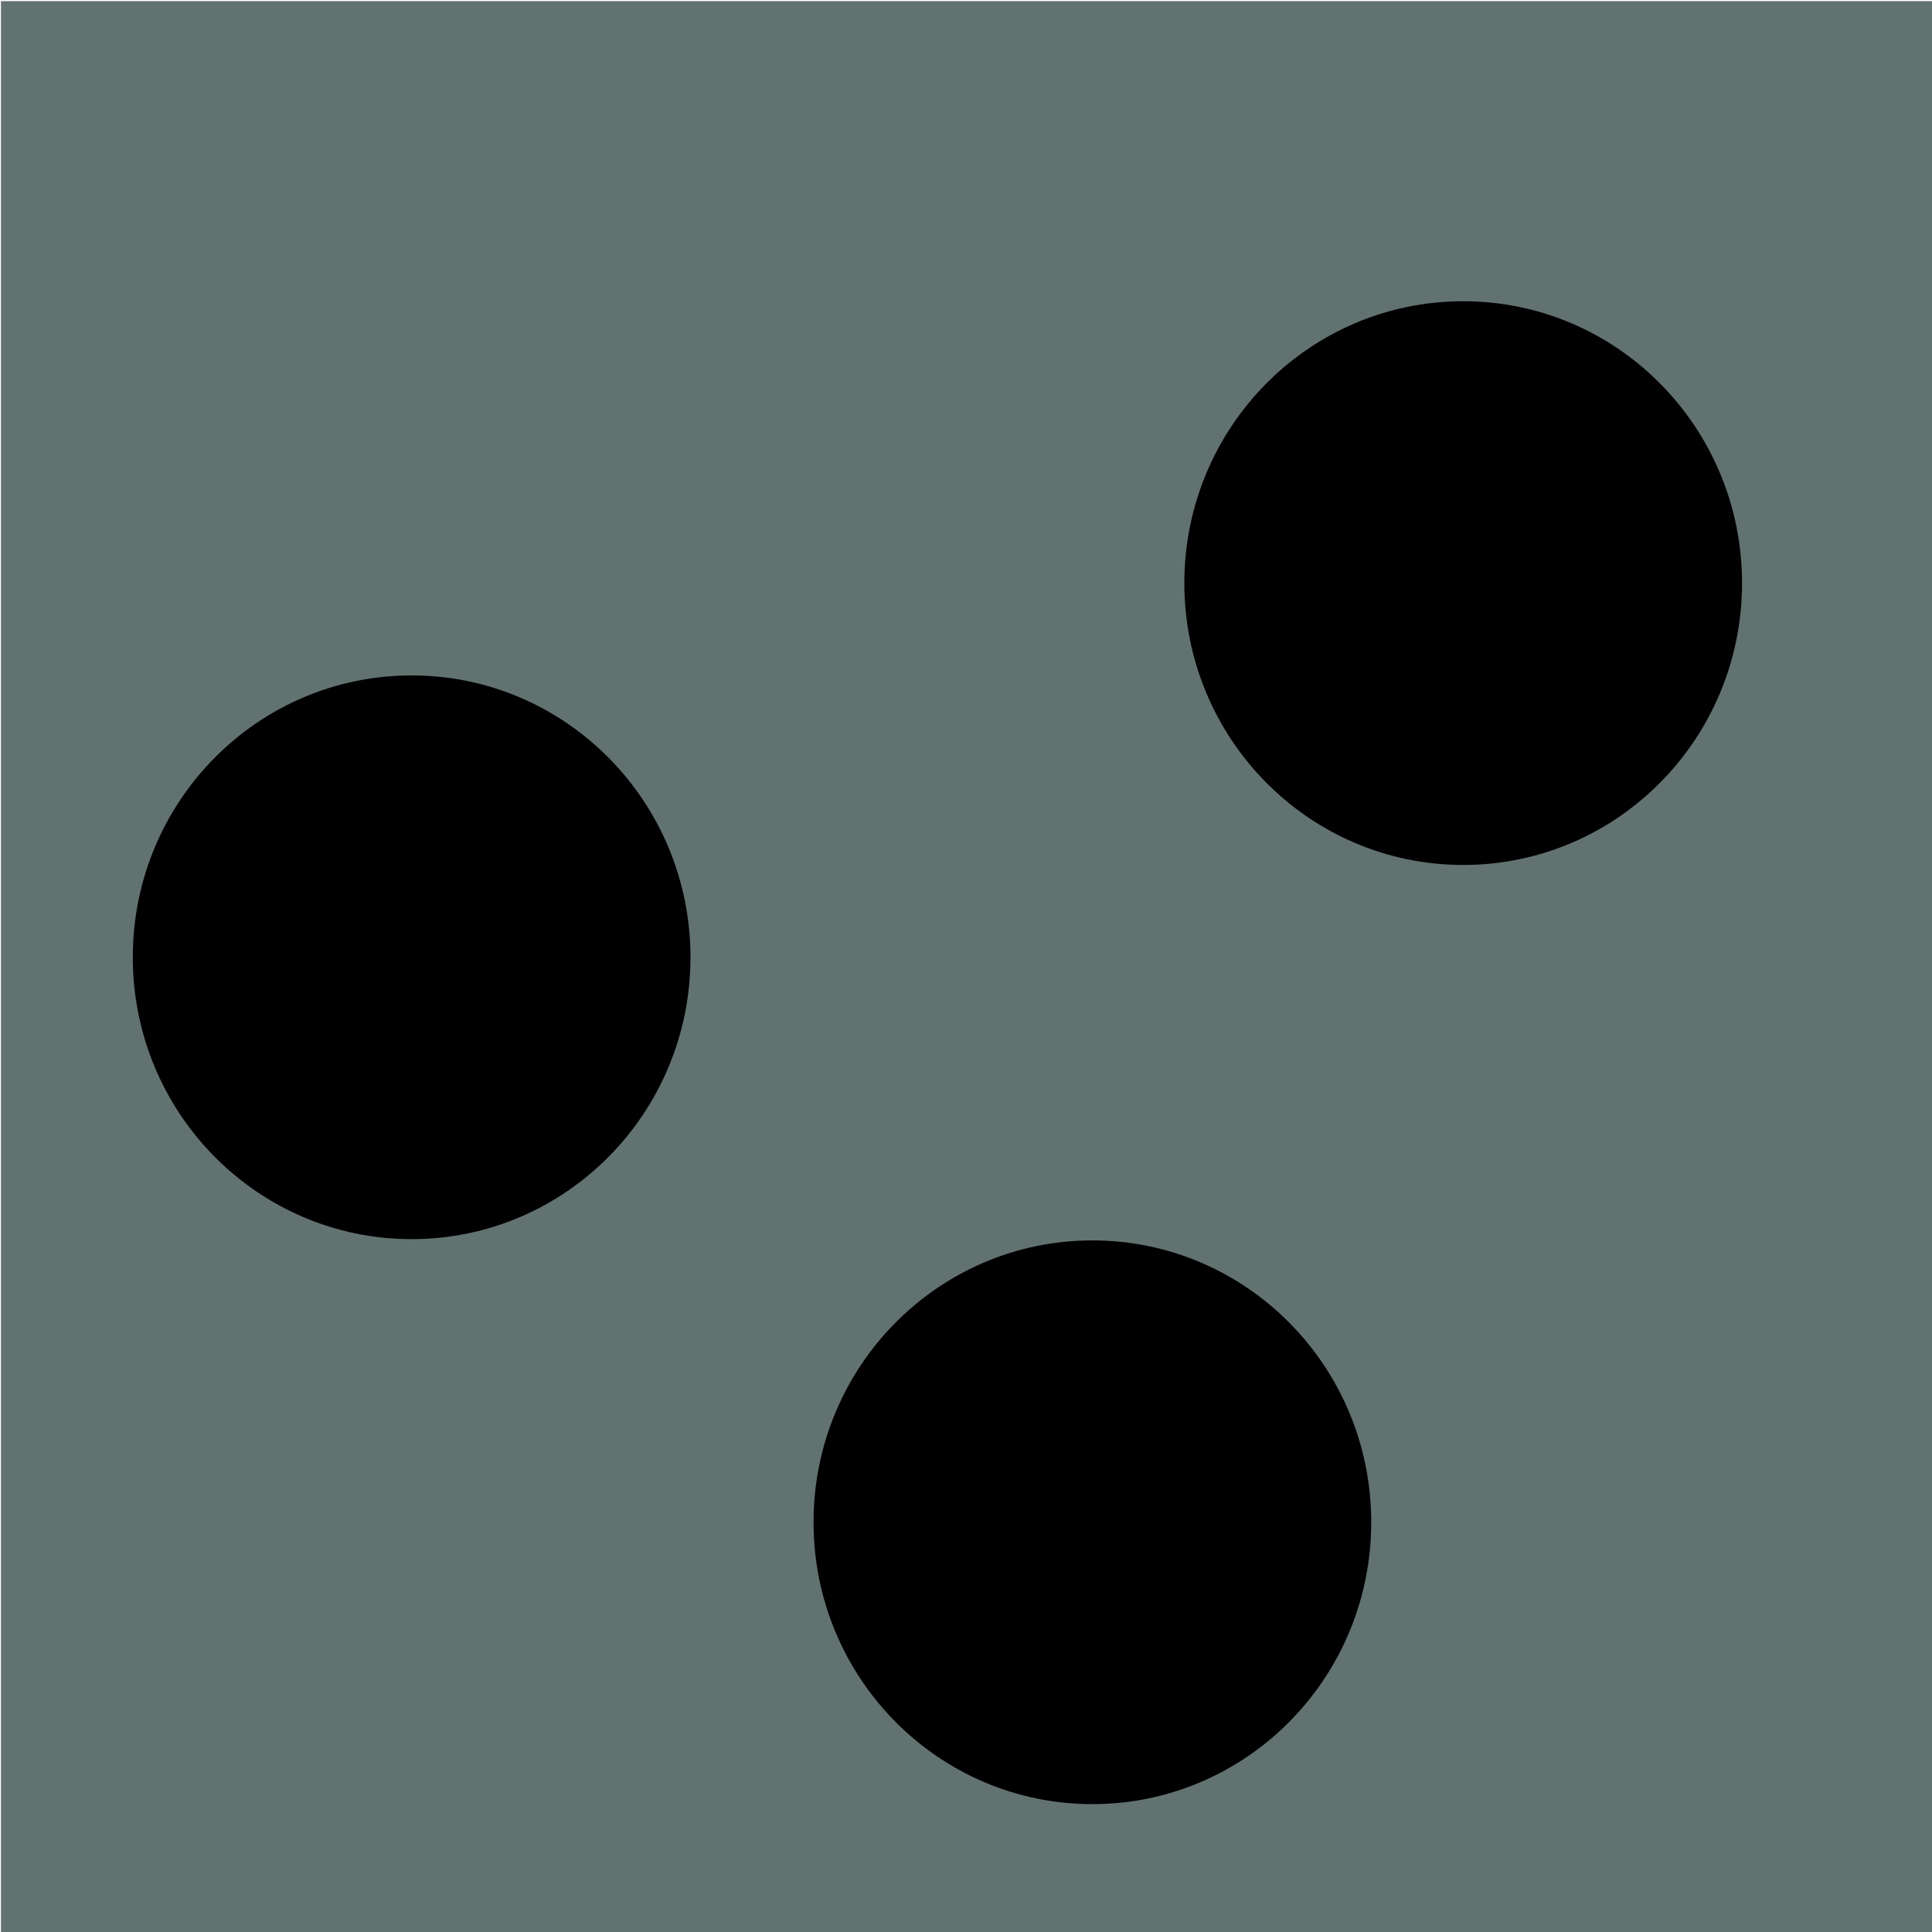 <?xml version="1.0" encoding="UTF-8" standalone="no"?>
<!-- Created with Inkscape (http://www.inkscape.org/) -->

<svg
   width="640"
   height="640"
   viewBox="0 0 169.334 169.333"
   version="1.1"
   id="svg5"
   xmlns="http://www.w3.org/2000/svg"
   xmlns:svg="http://www.w3.org/2000/svg">
  <defs
     id="defs2" />
  <g
     id="layer1">
    <g
       id="g9025"
       transform="matrix(6.153,0,0,6.153,-0.415,-0.517)">
      <rect
         style="fill:#627270;stroke:none;stroke-width:1.586;stroke-linecap:round;stroke-linejoin:miter;paint-order:stroke fill markers"
         id="rect234"
         width="27.682"
         height="27.682"
         x="0.081"
         y="0.1"
         ry="0" />
      <ellipse
         style="fill:#000000;fill-opacity:1;stroke:none;stroke-width:2.653;stroke-linecap:round;stroke-linejoin:miter;paint-order:stroke fill markers"
         id="path952"
         cx="15.628"
         cy="21.768"
         rx="3.972"
         ry="4.015" />
      <ellipse
         style="fill:#000000;fill-opacity:1;stroke:none;stroke-width:2.653;stroke-linecap:round;stroke-linejoin:miter;paint-order:stroke fill markers"
         id="path952-1"
         cx="5.931"
         cy="13.72"
         rx="3.972"
         ry="4.015" />
      <ellipse
         style="fill:#000000;fill-opacity:1;stroke:none;stroke-width:2.653;stroke-linecap:round;stroke-linejoin:miter;paint-order:stroke fill markers"
         id="path952-0"
         cx="20.91"
         cy="8.39"
         rx="3.972"
         ry="4.015" />
    </g>
  </g>
</svg>
